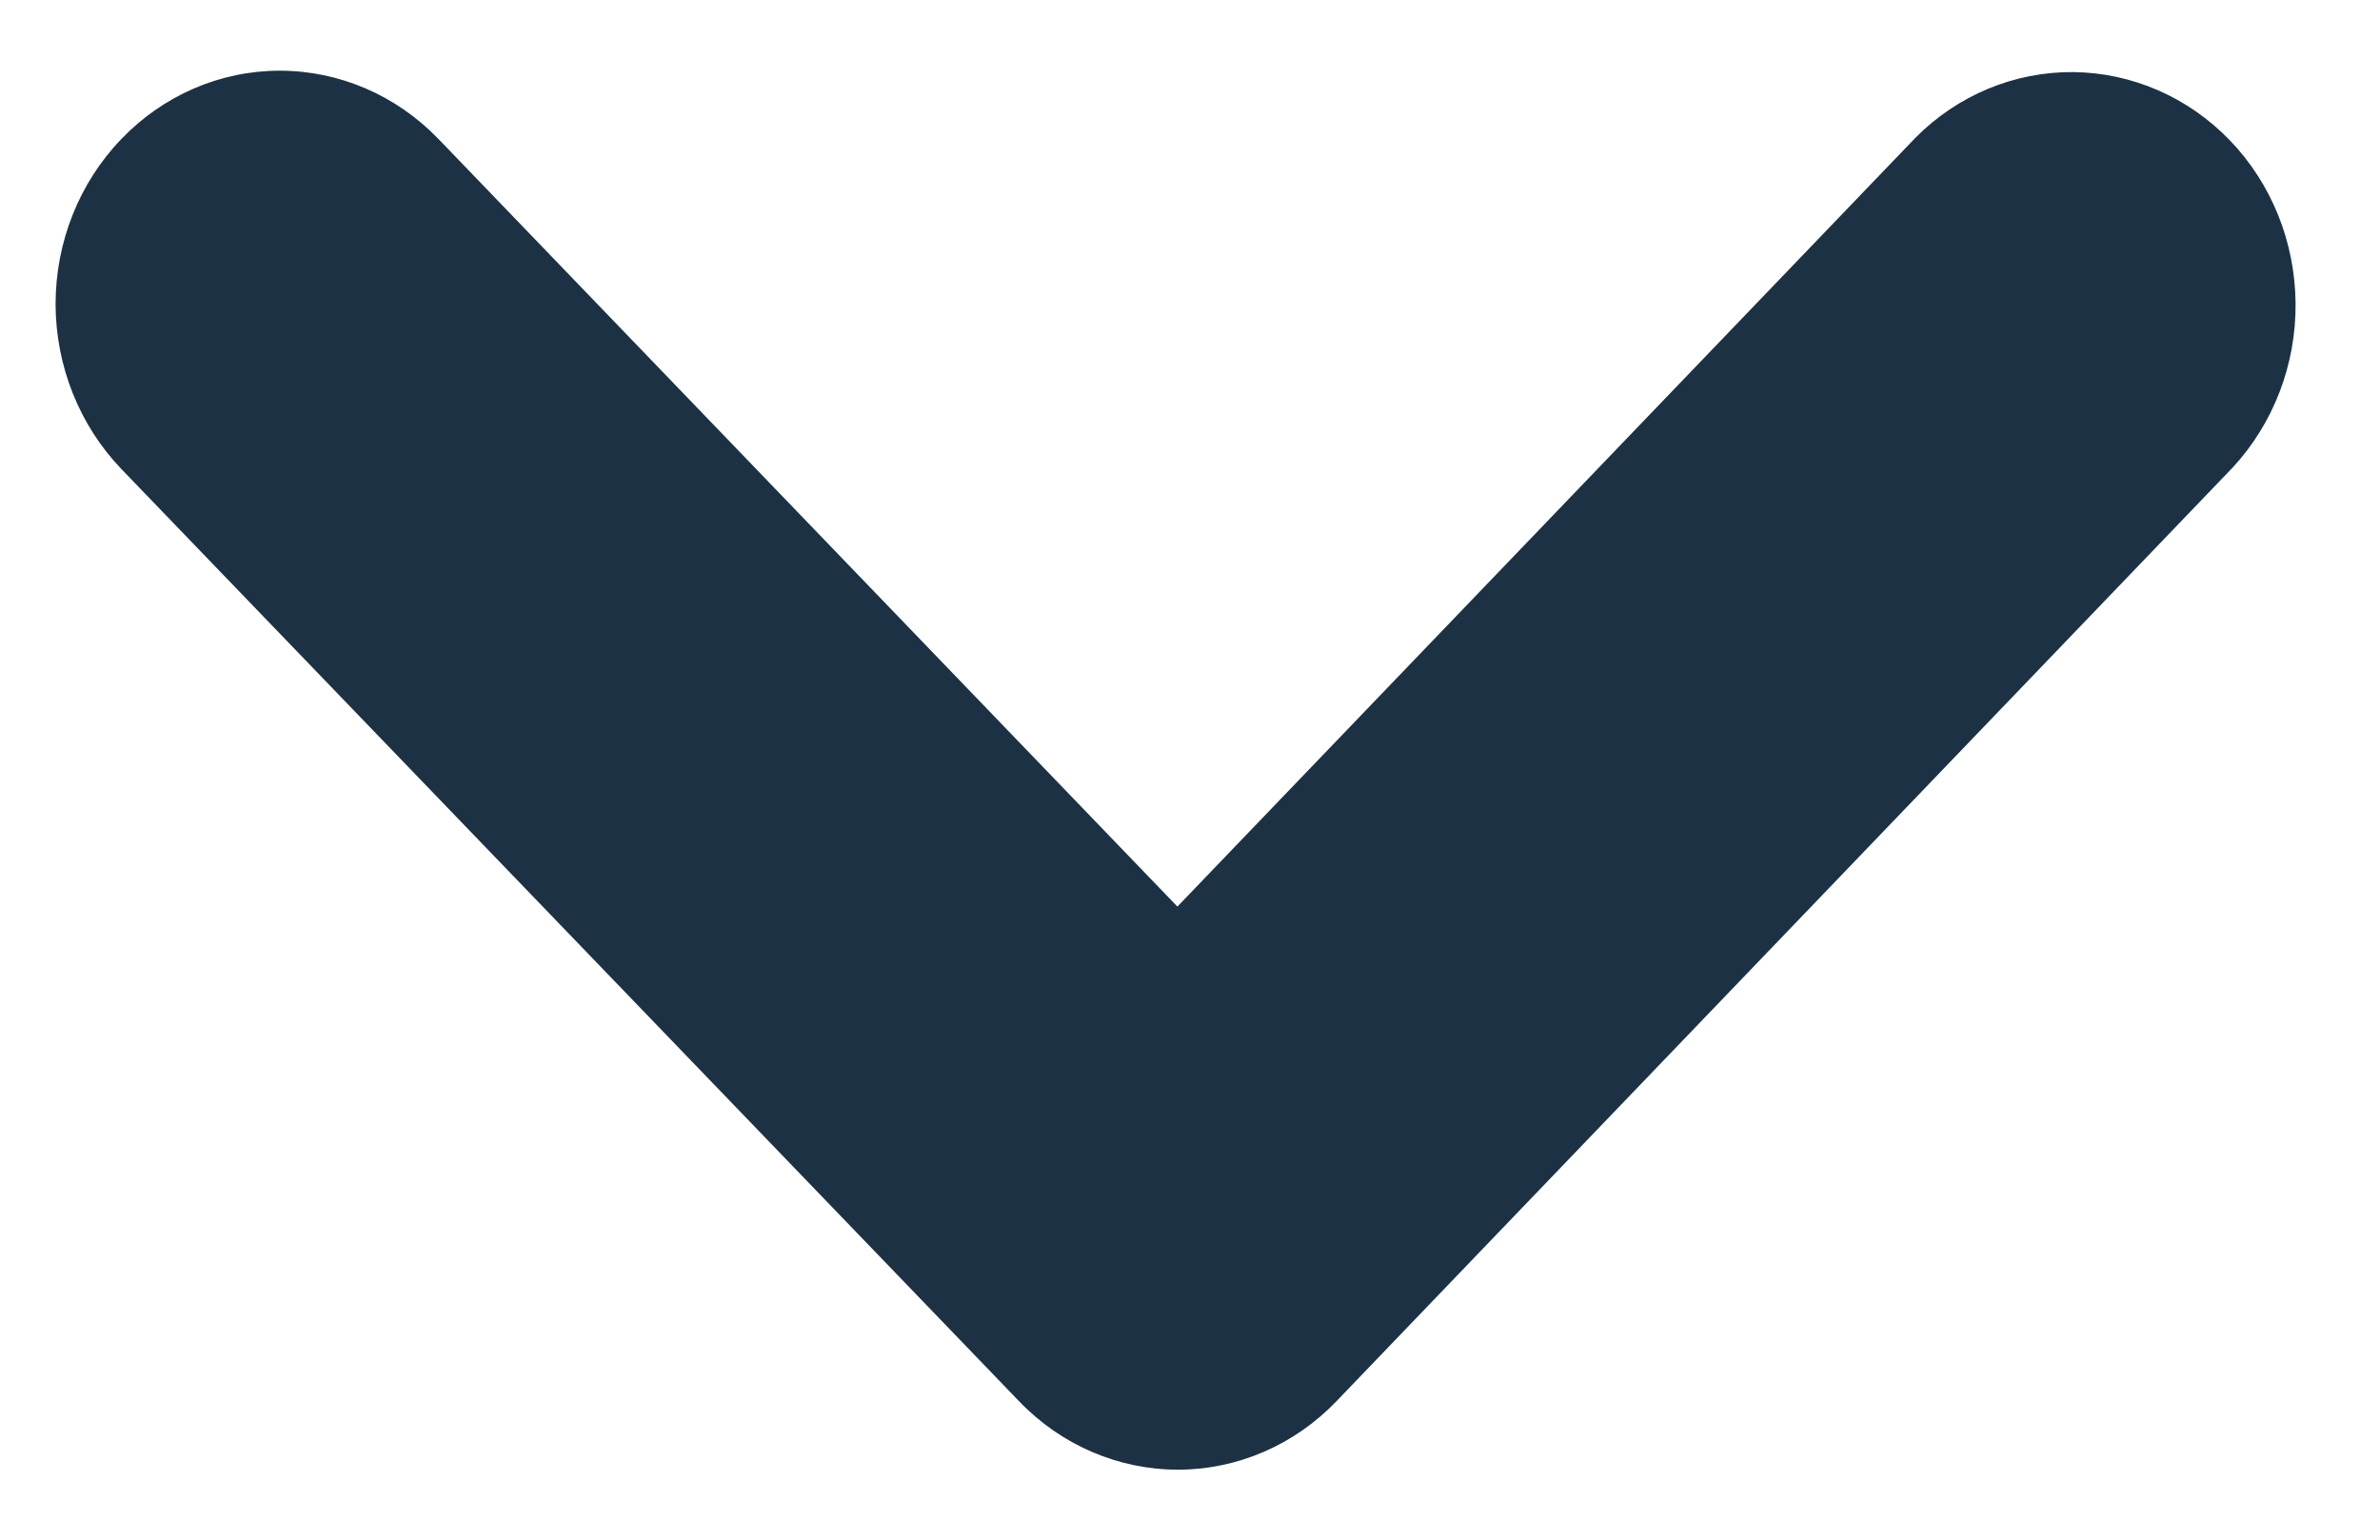 <svg width="17" height="11" viewBox="0 0 17 11" fill="none" xmlns="http://www.w3.org/2000/svg">
<path fill-rule="evenodd" clip-rule="evenodd" d="M0.866 0.994C1.166 0.681 1.573 0.505 1.998 0.505C2.423 0.505 2.83 0.68 3.131 0.992L8.41 6.477L13.682 0.984C13.983 0.68 14.388 0.512 14.808 0.515C15.228 0.519 15.63 0.694 15.927 1.002C16.225 1.311 16.393 1.729 16.397 2.166C16.401 2.603 16.24 3.024 15.949 3.339L9.546 10.011C9.246 10.324 8.838 10.5 8.414 10.5C7.989 10.5 7.581 10.325 7.281 10.013L0.867 3.351C0.567 3.038 0.398 2.615 0.397 2.173C0.397 1.731 0.565 1.307 0.866 0.994Z" fill="#1C3144"/>
</svg>
